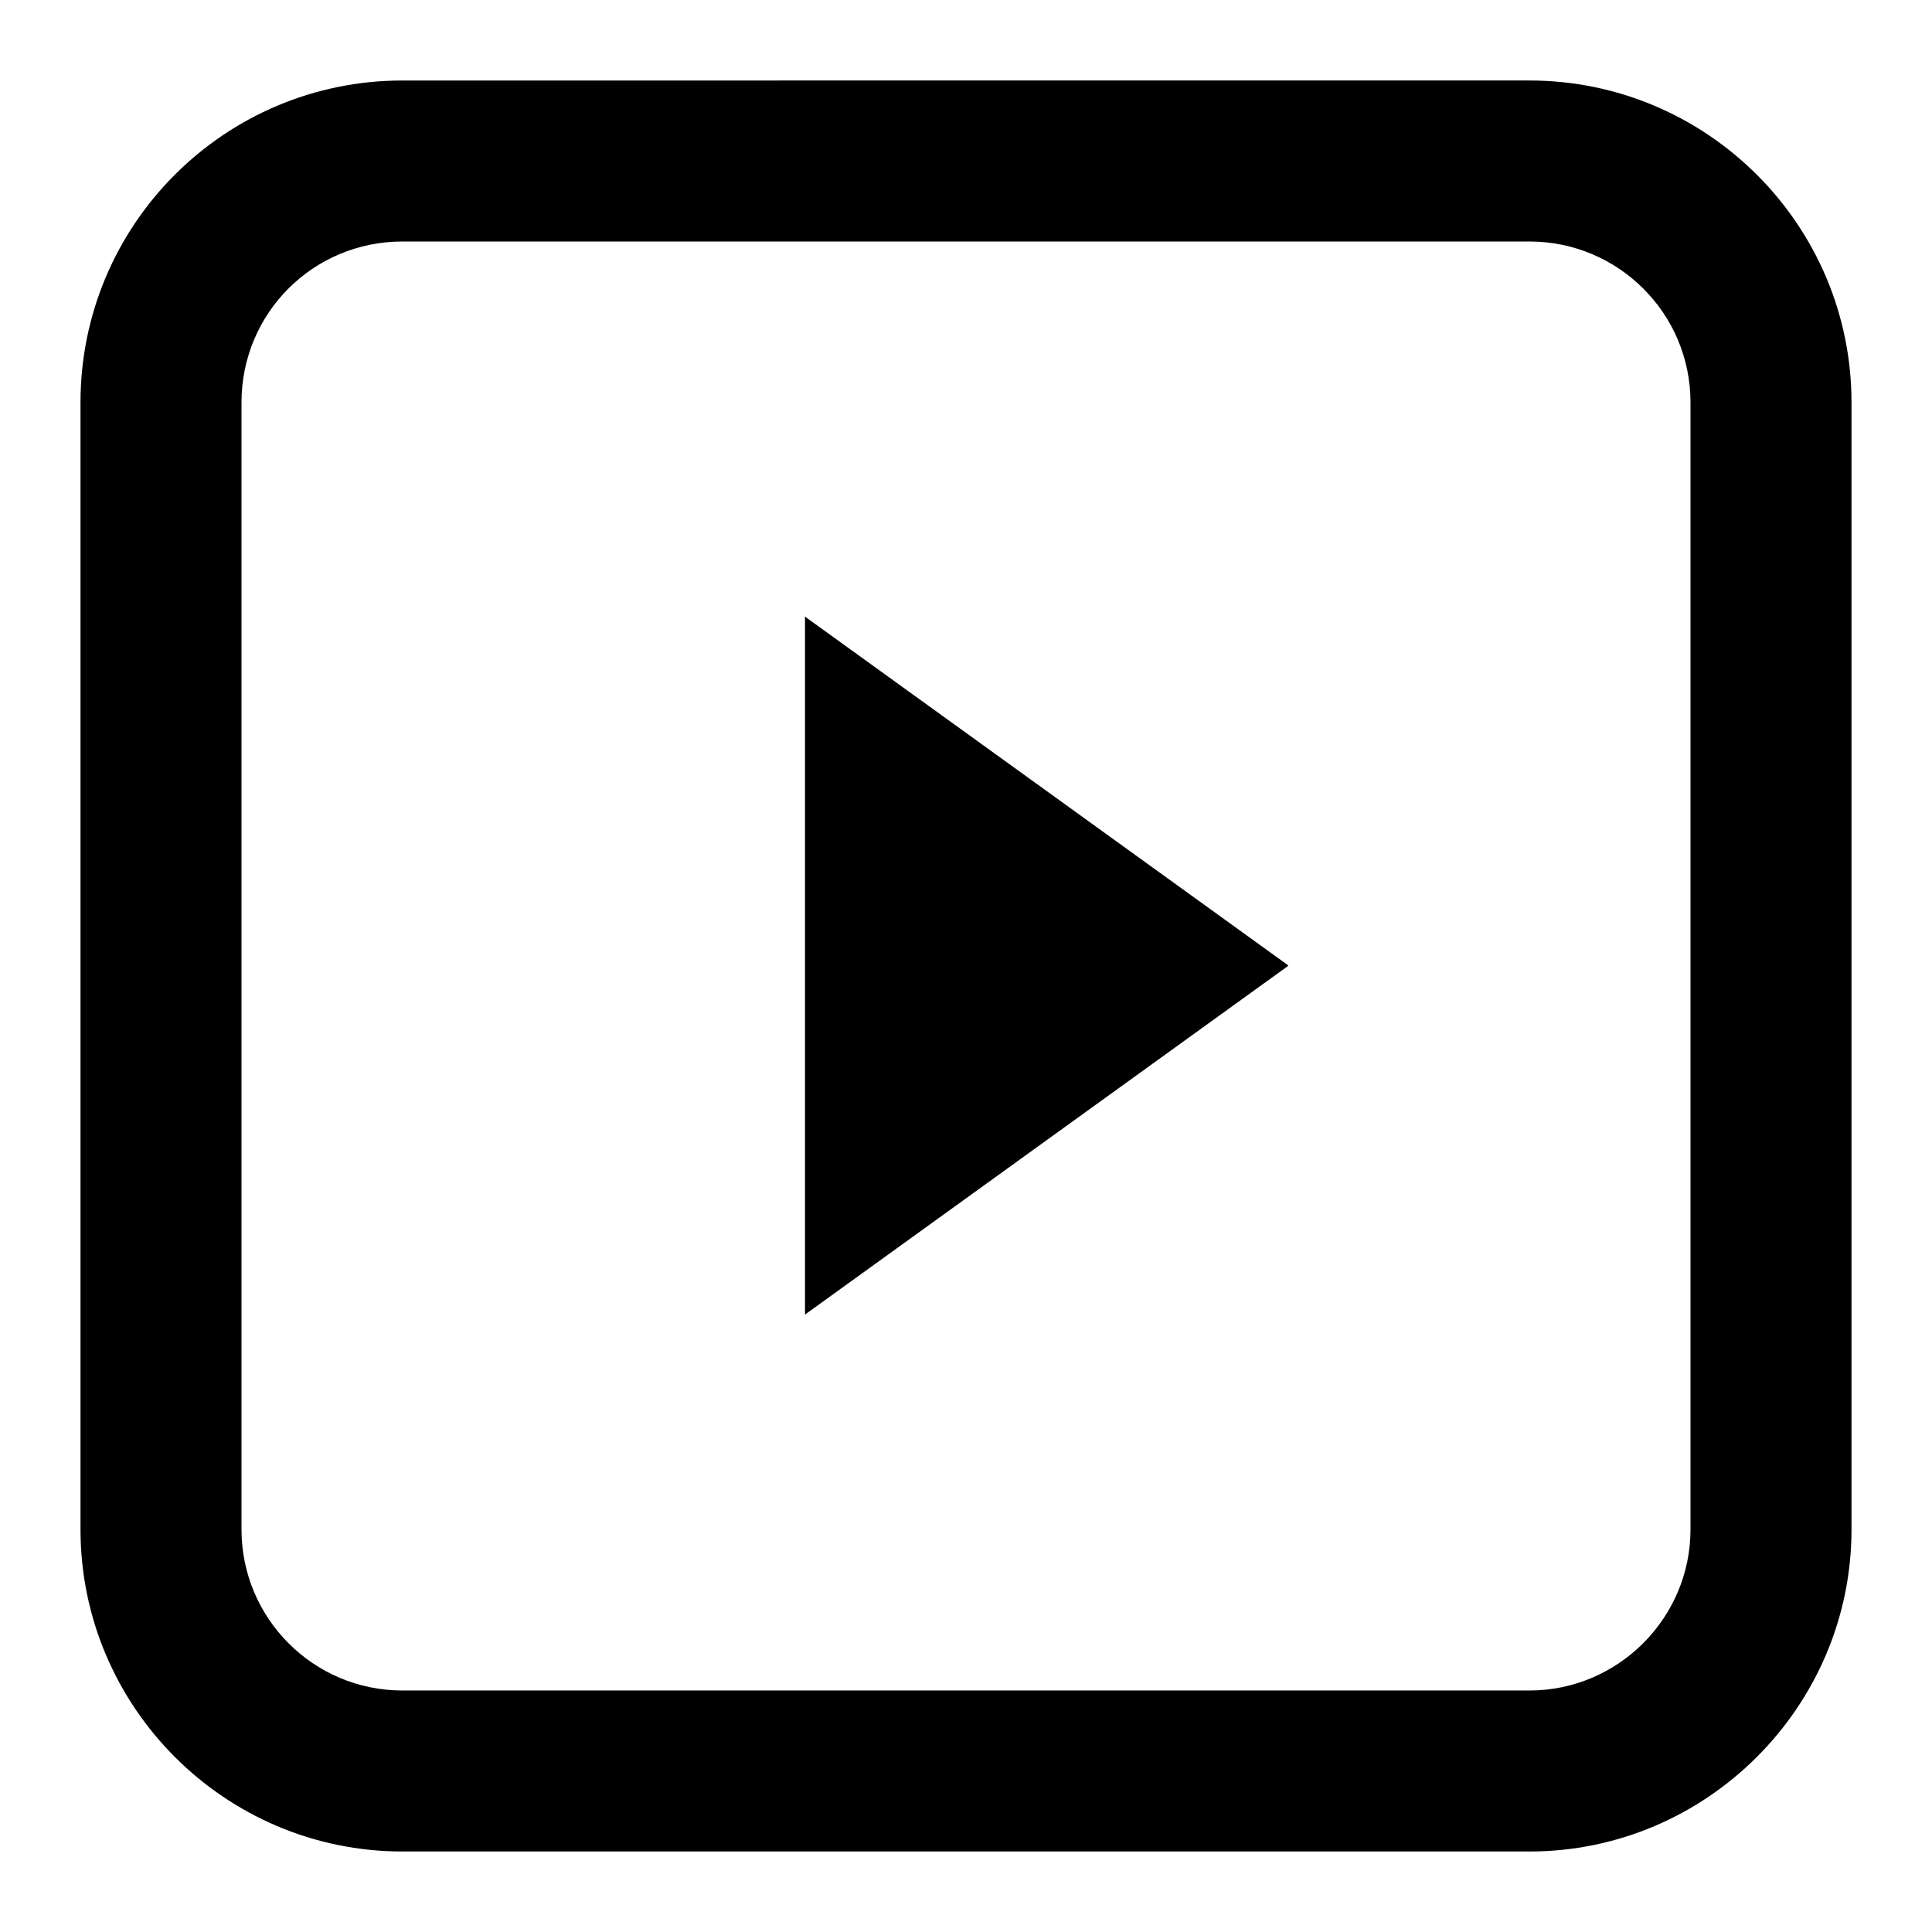 <svg viewBox="0 0 24 24" xmlns="http://www.w3.org/2000/svg"><path fill-rule="evenodd" d="M19 3H5c-1.11 0-2 .89-2 2v14c0 1.1.89 2 2 2h14c1.1 0 2-.9 2-2V5c0-1.11-.9-2-2-2ZM5 1C2.79 1 1 2.79 1 5v14c0 2.2 1.79 4 4 4h14c2.2 0 4-1.8 4-4V5c0-2.21-1.8-4-4-4H5Z"/><path d="M16 12l-6 4.33V7.66l6 4.33Z"/></svg>
